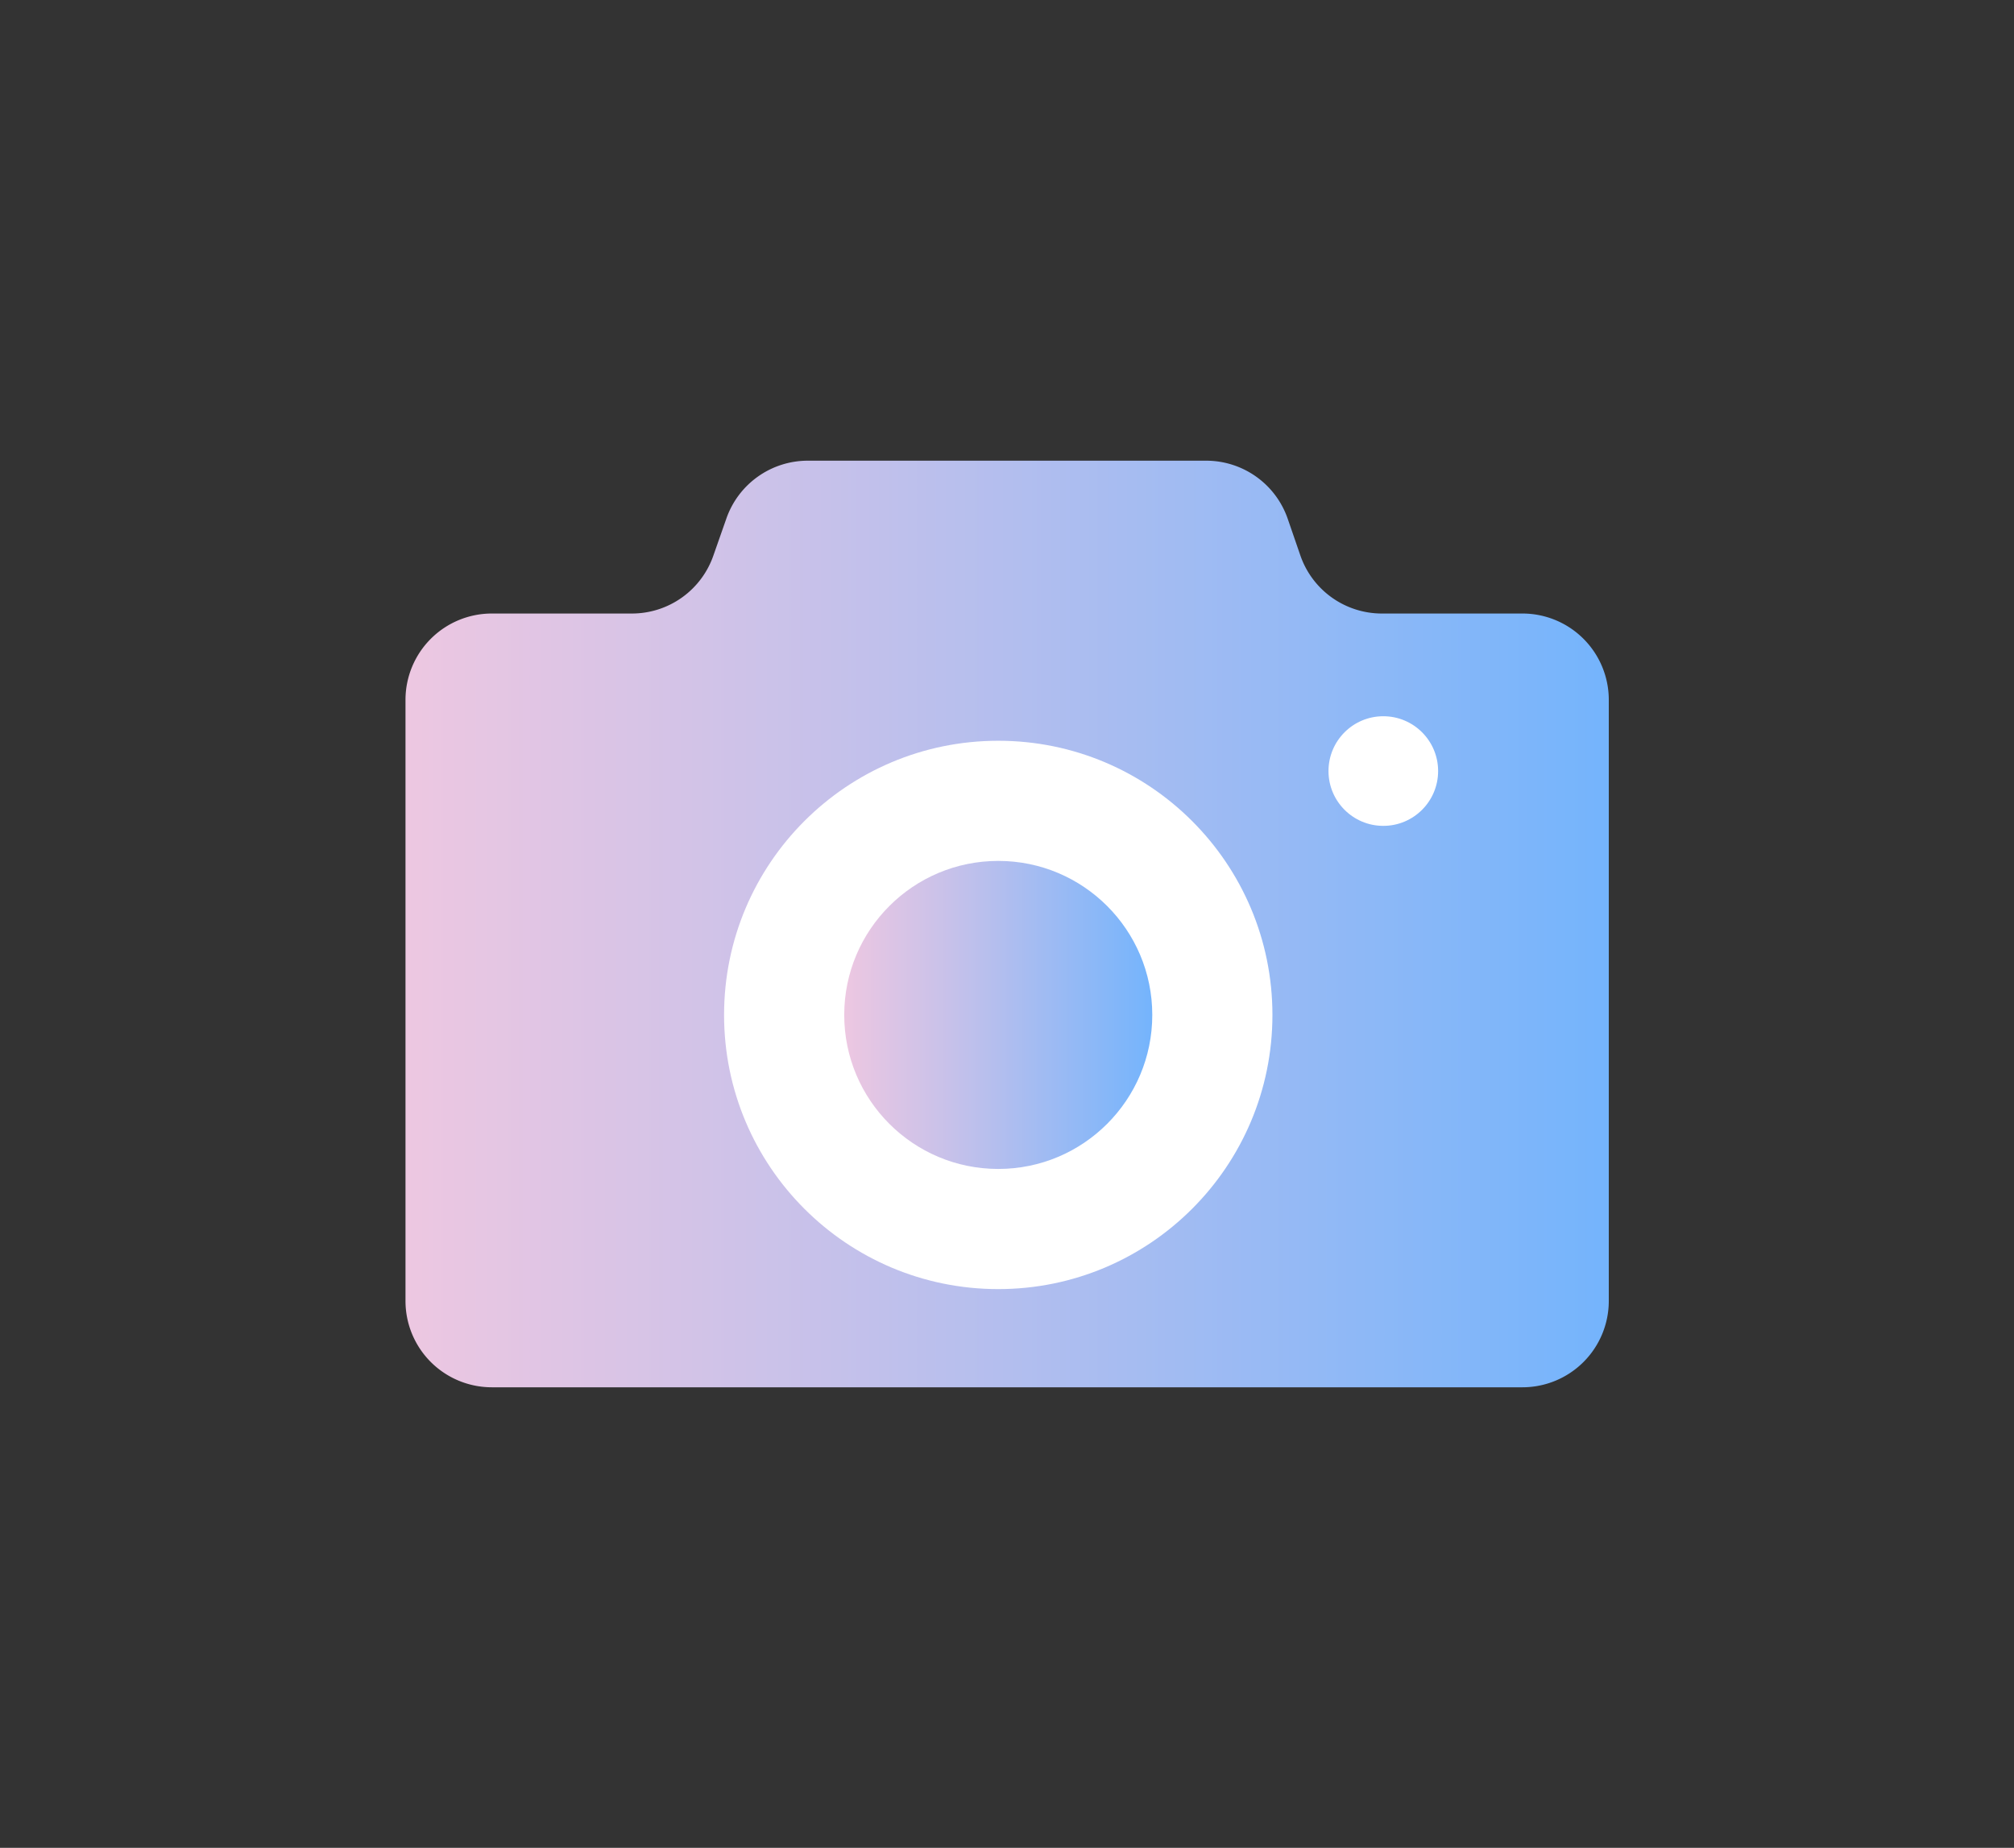 <svg id="Layer_1" data-name="Layer 1" xmlns="http://www.w3.org/2000/svg" xmlns:xlink="http://www.w3.org/1999/xlink" viewBox="0 0 355.67 326.33"><rect x="0" y="0" width="355.67" height="326.33" fill="#333333" stroke="none"/><defs><style>.cls-1{fill:url(#linear-gradient);}.cls-2{fill:#fff;}.cls-3{fill:url(#linear-gradient-2);}</style><linearGradient id="linear-gradient" x1="71.61" y1="163.16" x2="284.06" y2="163.16" gradientUnits="userSpaceOnUse"><stop offset="0" stop-color="#edc7e1"/><stop offset="0.35" stop-color="#c6c1ea"/><stop offset="1" stop-color="#74b4fc"/></linearGradient><linearGradient id="linear-gradient-2" x1="149.09" y1="179.24" x2="203.49" y2="179.24" xlink:href="#linear-gradient"/></defs><path class="cls-1" d="M229.63,98.06l-2.21-6.41A15.23,15.23,0,0,0,213,81.36H142.66a15.23,15.23,0,0,0-14.41,10.29L126,98.06a15.23,15.23,0,0,1-14.41,10.29H86.86A15.25,15.25,0,0,0,71.61,123.6V229.73A15.25,15.25,0,0,0,86.86,245h182a15.25,15.25,0,0,0,15.25-15.24V123.6a15.25,15.25,0,0,0-15.25-15.25H244A15.23,15.23,0,0,1,229.63,98.06Z"/><circle class="cls-2" cx="244.29" cy="136.17" r="9.68"/><circle class="cls-2" cx="176.29" cy="179.24" r="48.42"/><circle class="cls-3" cx="176.29" cy="179.24" r="27.2"/></svg>